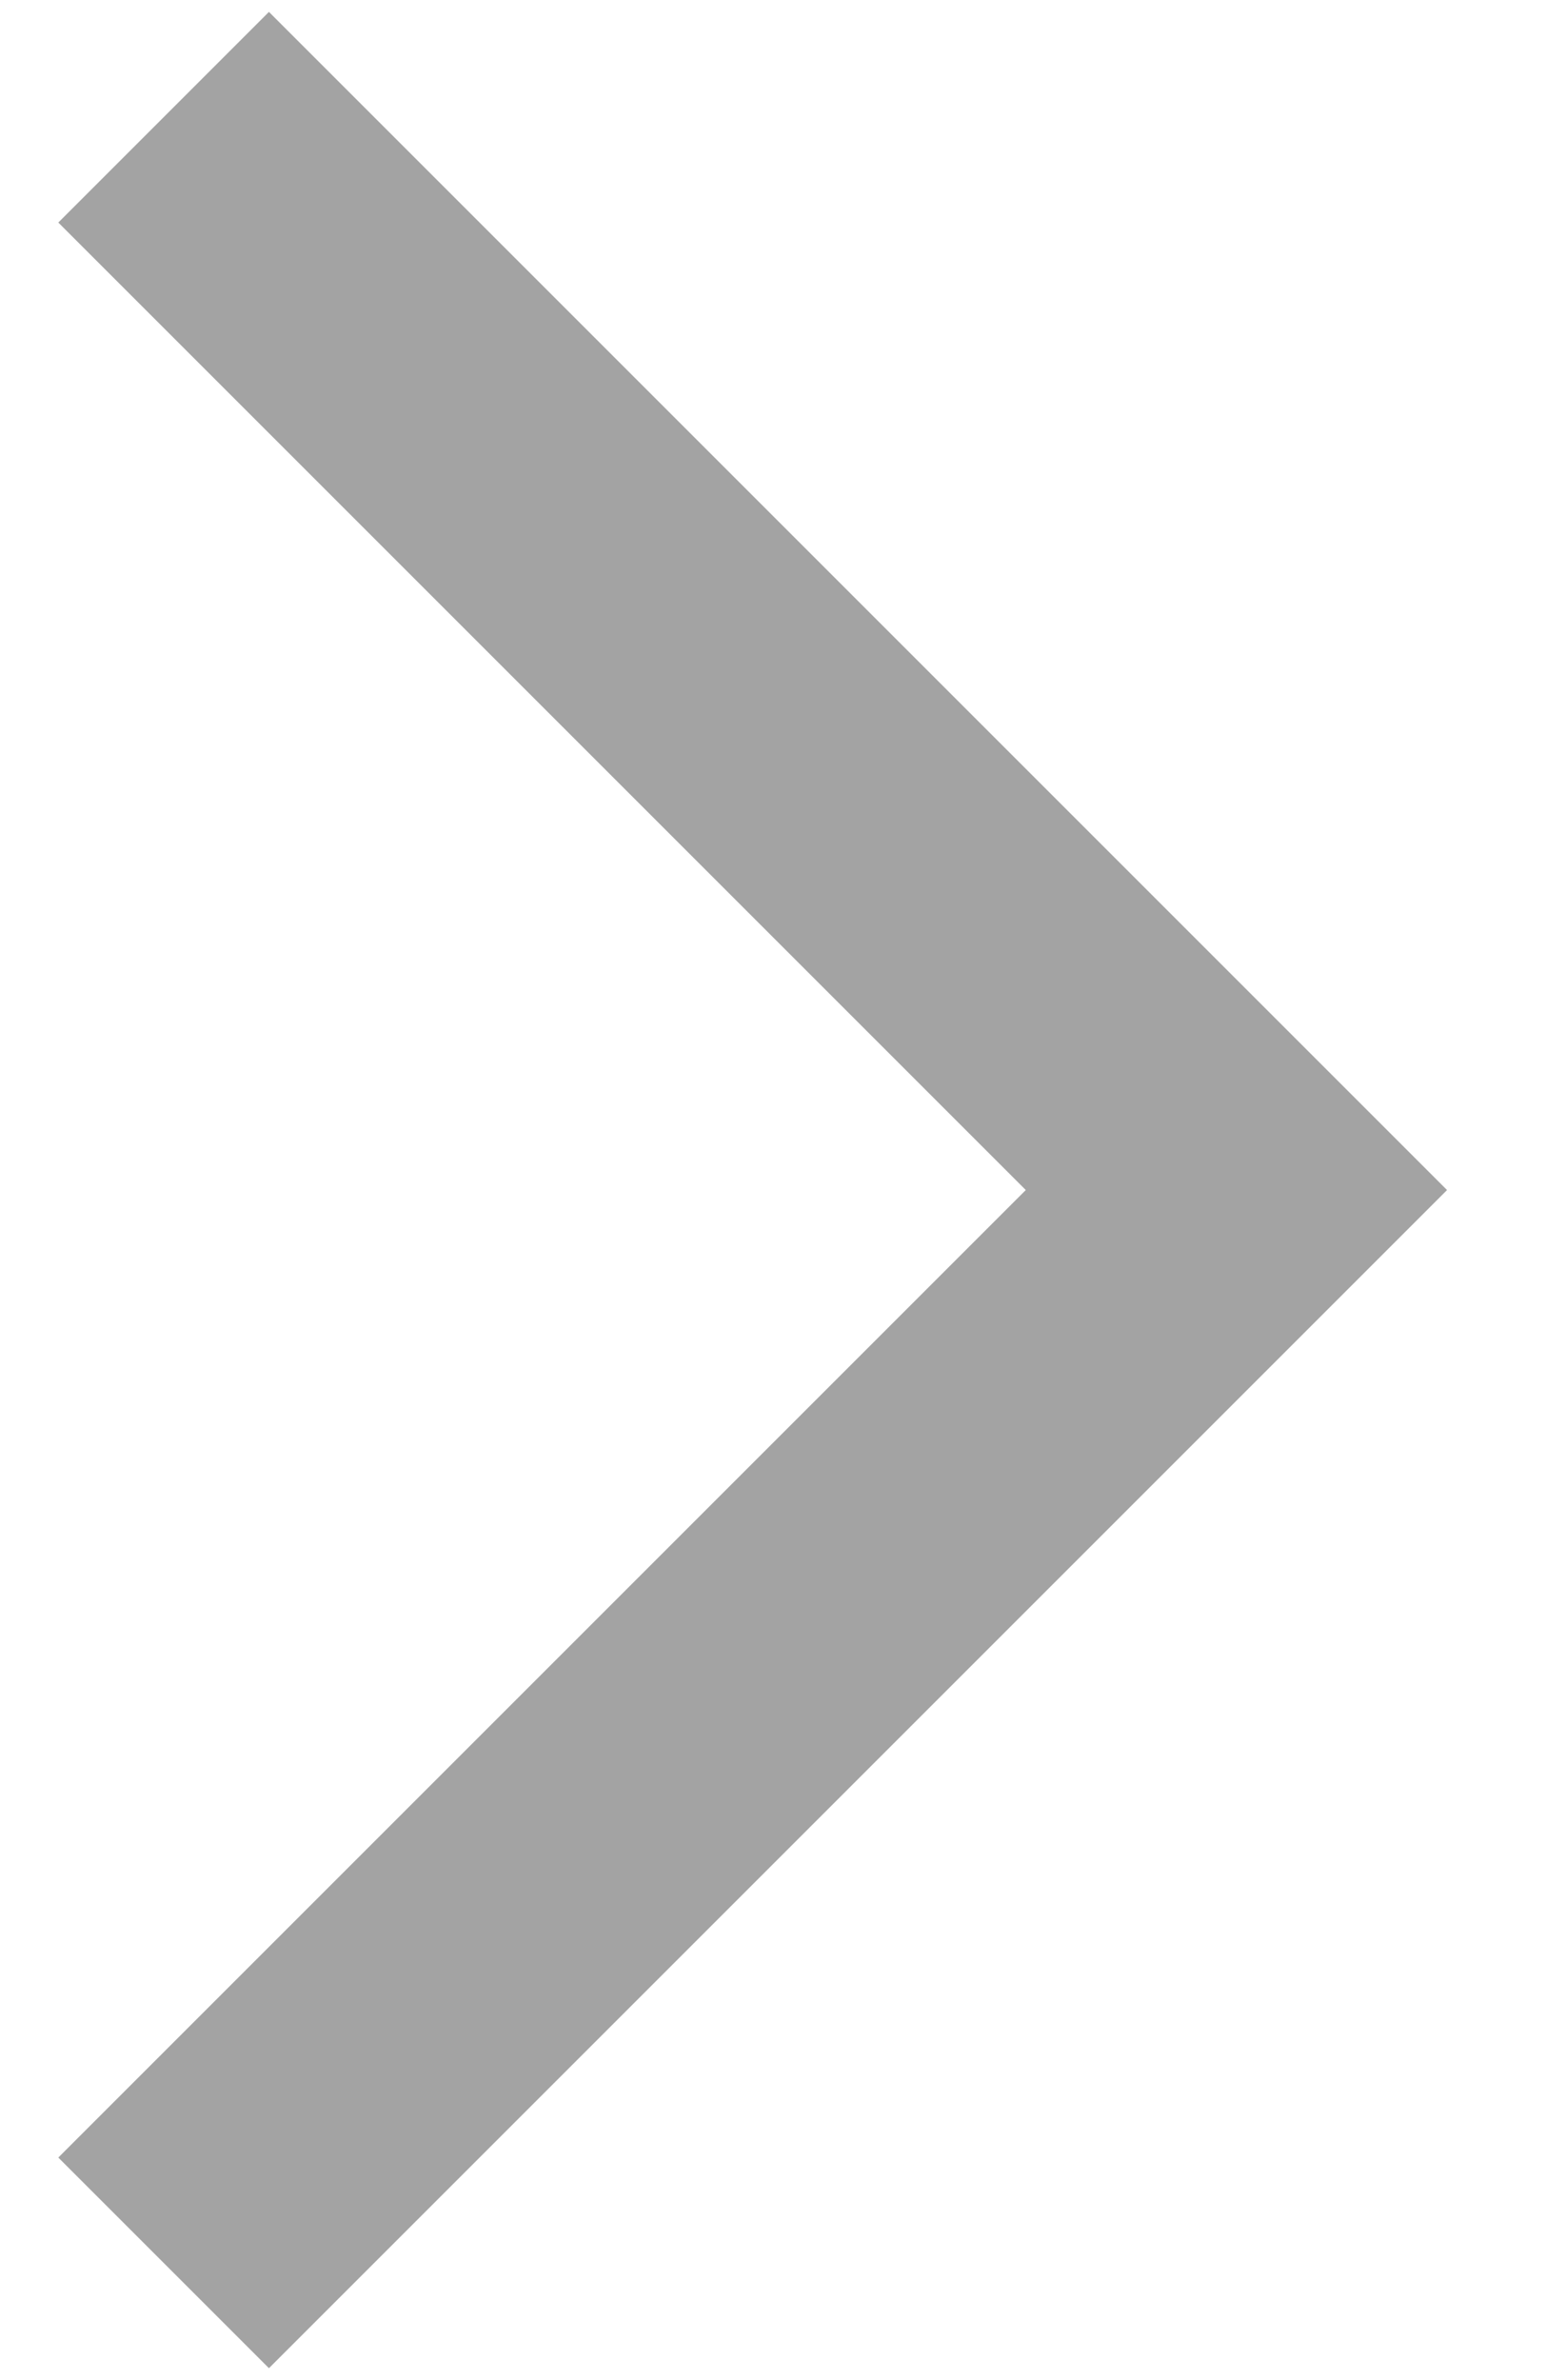 <svg width="13" height="20" viewBox="0 0 13 20" fill="none" xmlns="http://www.w3.org/2000/svg">
<path d="M0.49 18.13L2.26 19.9L12.16 10L2.26 0.1L0.49 1.87L8.62 10L0.49 18.13Z" fill="#A3A3A3"/>
</svg>
